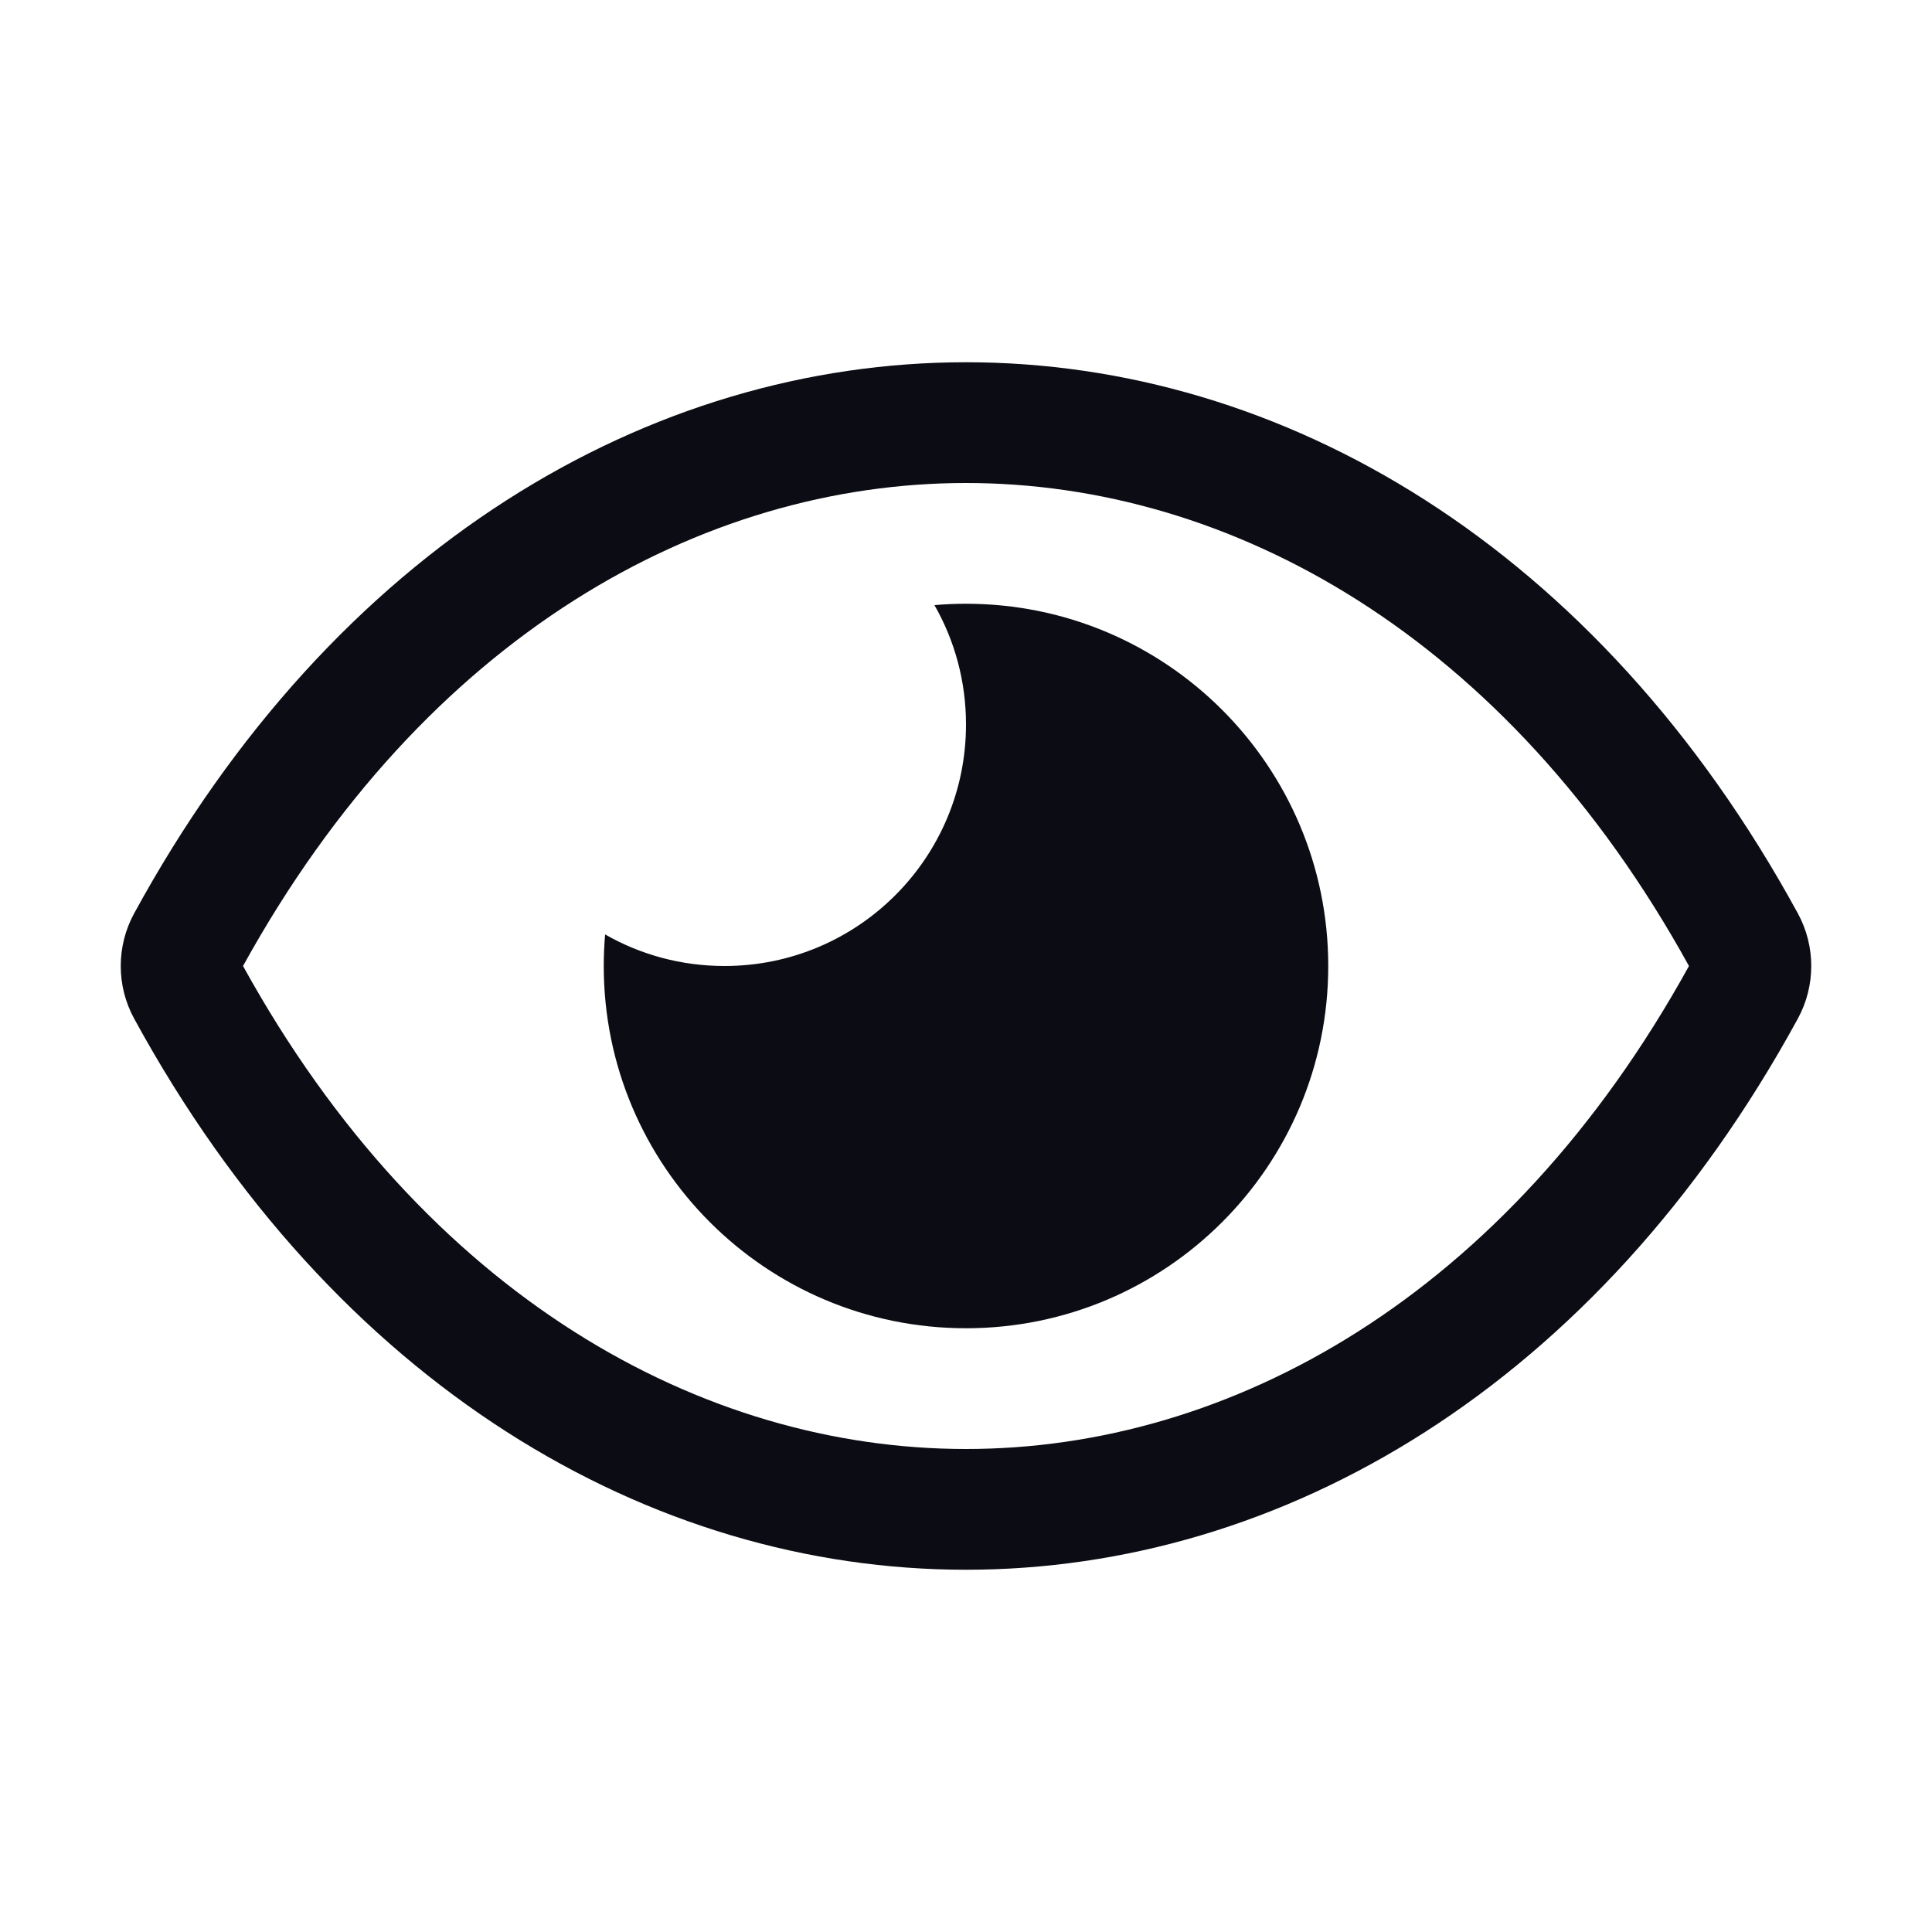 <svg width="24" height="24" viewBox="0 0 24 24" fill="none" xmlns="http://www.w3.org/2000/svg">
<path fill-rule="evenodd" clip-rule="evenodd" d="M12 18C8.721 18 5.285 16.109 3.019 12C5.285 7.891 8.721 6 12 6C15.279 6 18.715 7.891 20.981 12C18.715 16.109 15.279 18 12 18ZM22.335 11.349C17.355 2.217 6.645 2.217 1.665 11.349C1.445 11.754 1.445 12.246 1.665 12.651C6.645 21.783 17.355 21.783 22.335 12.651C22.555 12.246 22.555 11.754 22.335 11.349ZM12 9C12 10.657 10.657 12 9 12C8.46 12 7.954 11.858 7.517 11.608C7.506 11.737 7.5 11.868 7.5 12C7.5 14.485 9.515 16.5 12 16.5C14.485 16.5 16.5 14.485 16.5 12C16.5 9.515 14.485 7.5 12 7.5C11.868 7.5 11.737 7.506 11.608 7.517C11.858 7.954 12 8.46 12 9Z" fill="#0C0C14"/>
</svg>
